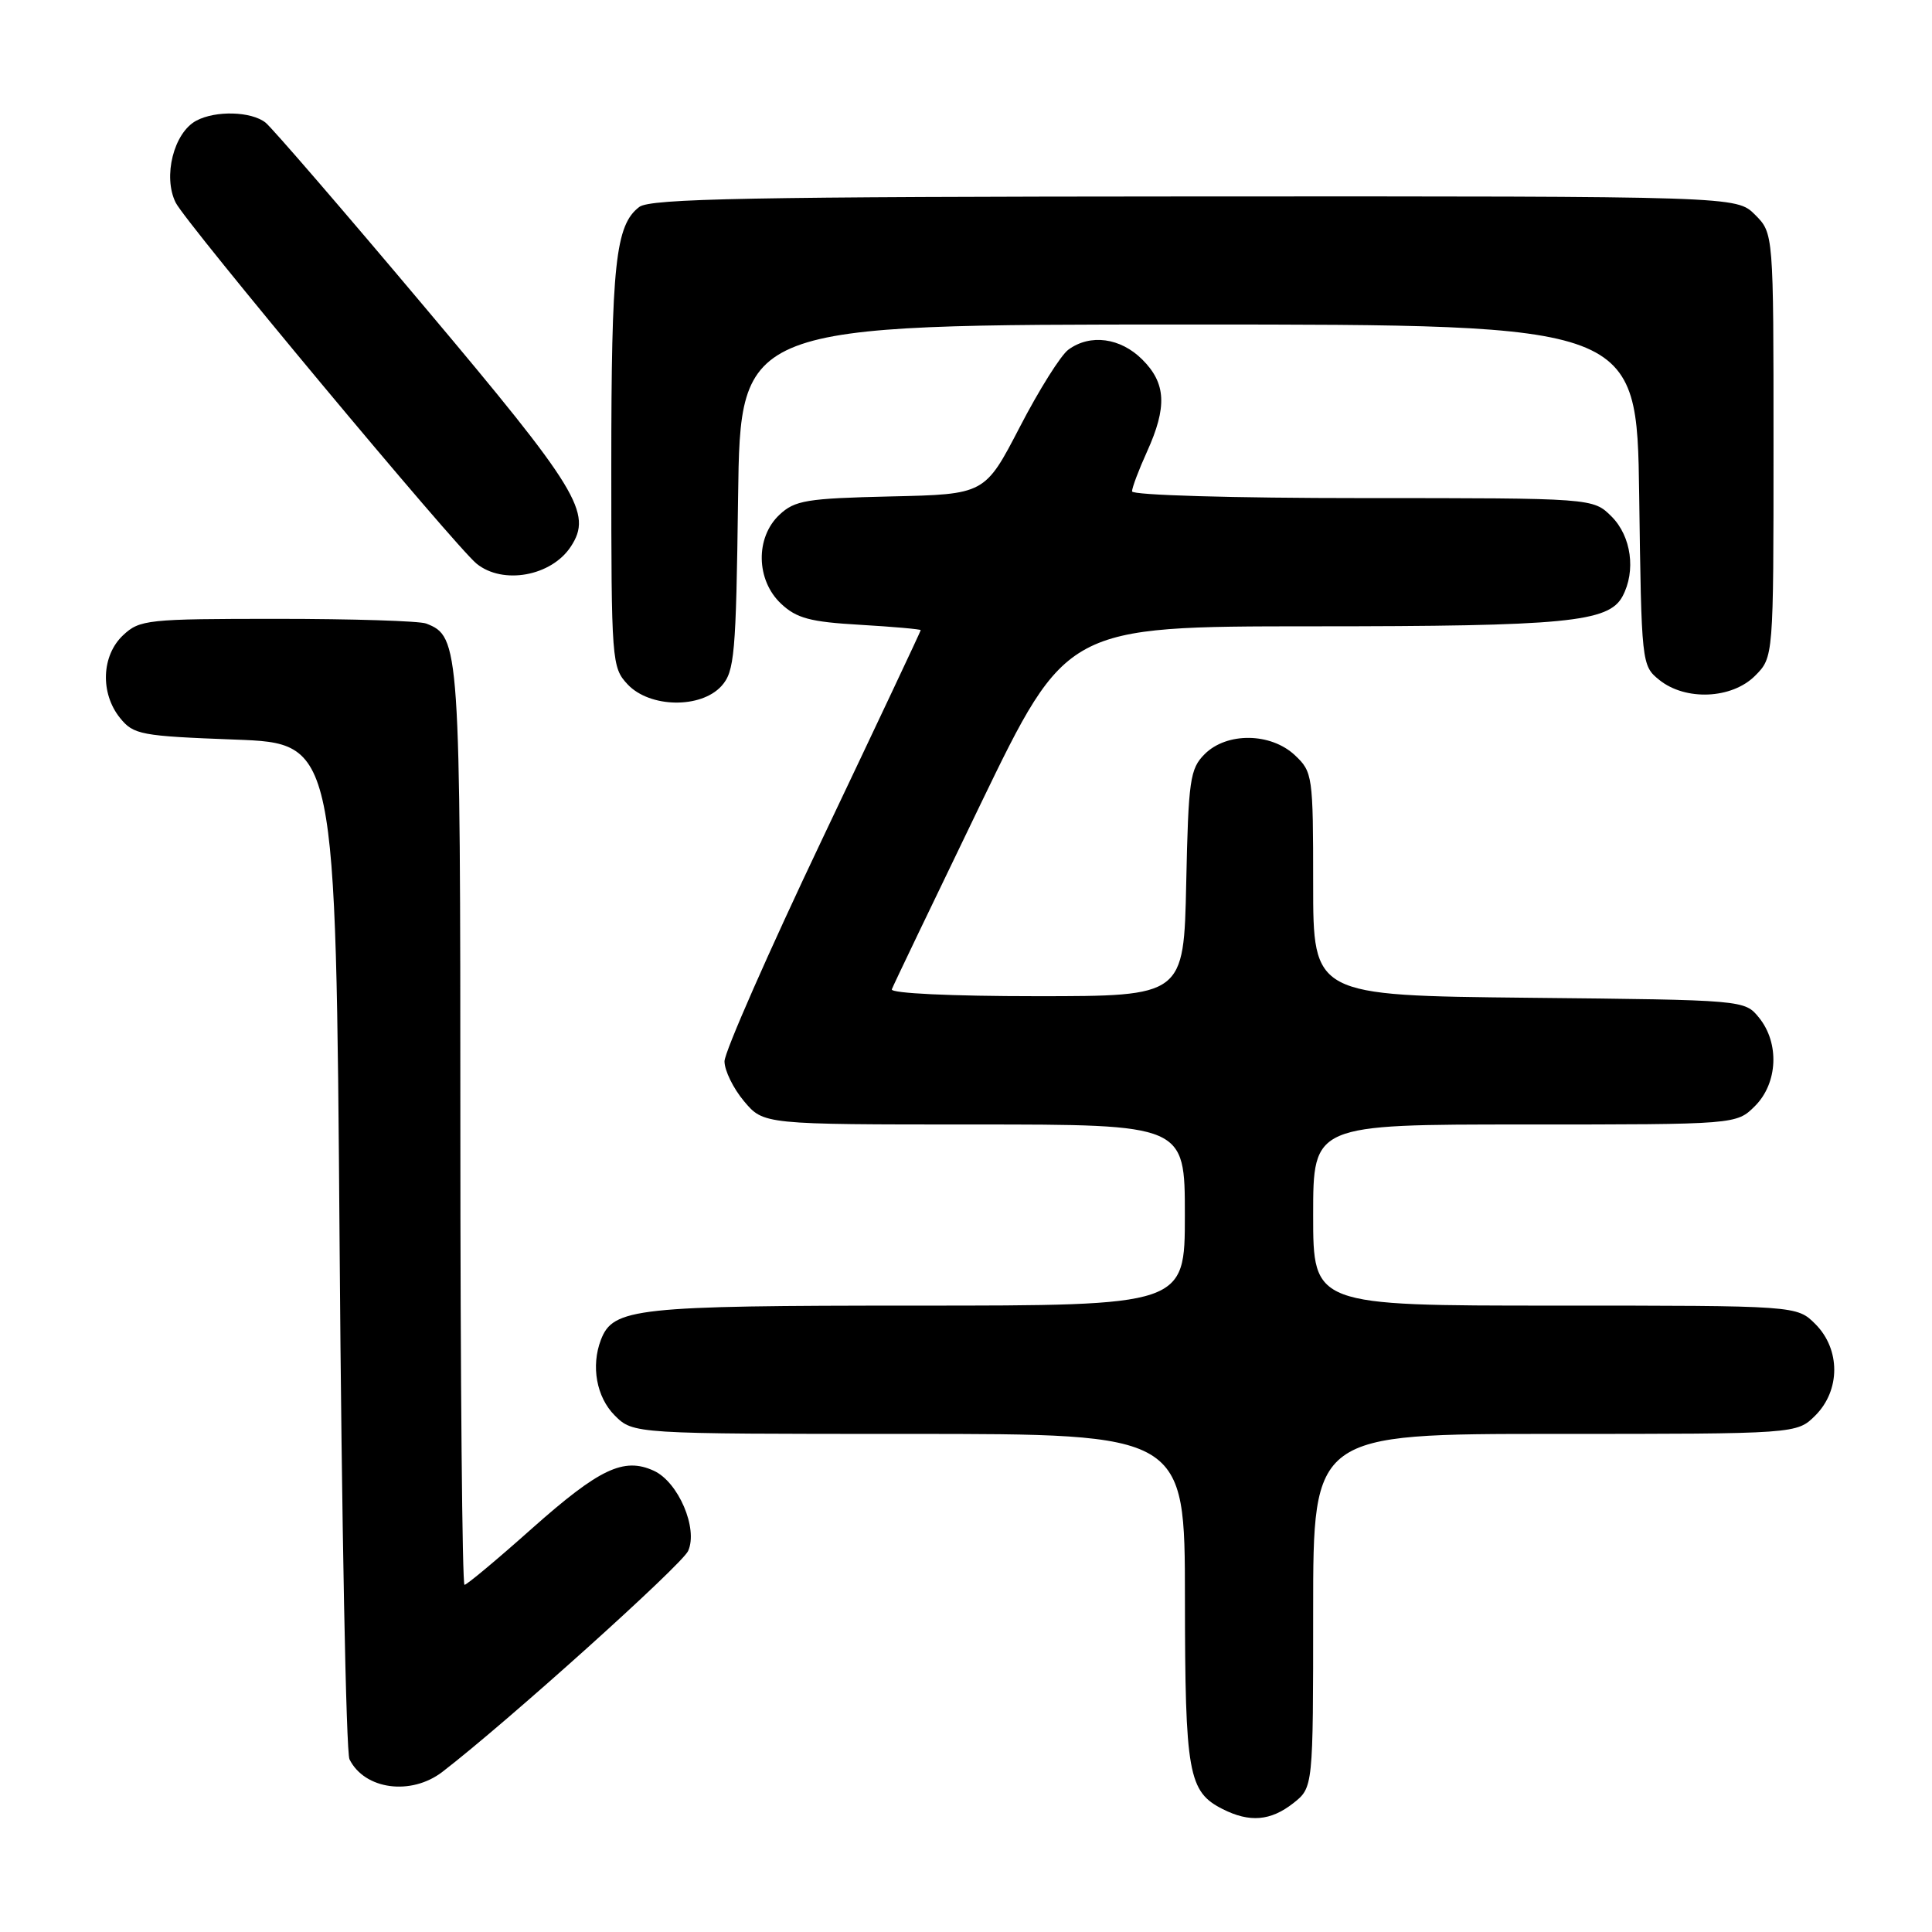 <?xml version="1.0" encoding="UTF-8" standalone="no"?>
<!DOCTYPE svg PUBLIC "-//W3C//DTD SVG 1.1//EN" "http://www.w3.org/Graphics/SVG/1.1/DTD/svg11.dtd" >
<svg xmlns="http://www.w3.org/2000/svg" xmlns:xlink="http://www.w3.org/1999/xlink" version="1.1" viewBox="0 0 256 256">
 <g >
 <path fill="currentColor"
d=" M 171.37 238.93 C 174.00 236.85 174.00 236.85 174.00 213.43 C 174.00 190.00 174.00 190.00 206.05 190.00 C 238.09 190.00 238.09 190.00 240.55 187.55 C 243.88 184.21 243.88 178.79 240.55 175.45 C 238.09 173.00 238.09 173.00 206.05 173.00 C 174.00 173.00 174.00 173.00 174.00 161.00 C 174.00 149.00 174.00 149.00 202.05 149.00 C 230.09 149.00 230.09 149.00 232.55 146.55 C 235.57 143.52 235.81 138.23 233.09 134.86 C 231.18 132.50 231.18 132.50 202.59 132.21 C 174.00 131.91 174.00 131.91 174.00 117.13 C 174.00 102.78 173.93 102.28 171.58 100.07 C 168.38 97.07 162.56 97.00 159.63 99.92 C 157.68 101.87 157.47 103.32 157.18 117.02 C 156.86 132.00 156.86 132.00 137.34 132.00 C 126.06 132.00 117.97 131.62 118.17 131.09 C 118.35 130.59 123.64 119.57 129.91 106.59 C 141.32 83.00 141.32 83.00 173.91 82.99 C 207.53 82.99 213.16 82.44 214.99 79.02 C 216.79 75.66 216.16 71.07 213.55 68.45 C 211.09 66.00 211.09 66.00 180.55 66.00 C 163.34 66.00 150.00 65.61 150.00 65.11 C 150.00 64.62 150.89 62.26 151.98 59.86 C 154.67 53.92 154.52 50.79 151.36 47.64 C 148.47 44.75 144.46 44.21 141.57 46.33 C 140.57 47.05 137.67 51.67 135.13 56.58 C 130.50 65.50 130.50 65.50 118.03 65.78 C 106.88 66.04 105.32 66.29 103.28 68.21 C 100.07 71.22 100.17 76.87 103.49 79.99 C 105.55 81.93 107.35 82.41 113.99 82.79 C 118.40 83.05 122.00 83.37 122.00 83.50 C 122.00 83.64 116.15 96.04 109.00 111.08 C 101.85 126.11 96.00 139.41 96.00 140.63 C 96.00 141.85 97.17 144.23 98.59 145.92 C 101.18 149.00 101.18 149.00 129.09 149.00 C 157.00 149.00 157.00 149.00 157.00 161.00 C 157.00 173.00 157.00 173.00 121.45 173.00 C 84.15 173.00 81.24 173.32 79.62 177.54 C 78.29 181.02 79.04 185.13 81.45 187.55 C 83.91 190.00 83.91 190.00 120.45 190.00 C 157.00 190.00 157.00 190.00 157.01 211.75 C 157.03 235.04 157.45 237.41 162.02 239.72 C 165.59 241.52 168.36 241.29 171.37 238.93 Z  M 58.62 234.78 C 67.08 228.28 90.32 207.39 91.18 205.51 C 92.53 202.54 89.88 196.36 86.63 194.88 C 82.65 193.06 79.42 194.60 70.49 202.53 C 65.88 206.64 61.85 210.00 61.55 210.00 C 61.25 210.00 61.00 182.75 61.00 149.45 C 61.00 85.45 60.92 84.34 56.46 82.62 C 55.56 82.28 46.69 82.00 36.73 82.00 C 19.52 82.00 18.51 82.11 16.31 84.17 C 13.44 86.87 13.26 91.86 15.91 95.14 C 17.70 97.35 18.64 97.53 31.16 98.00 C 44.50 98.50 44.50 98.50 45.00 165.00 C 45.27 201.57 45.86 232.23 46.31 233.12 C 48.31 237.14 54.47 237.97 58.62 234.78 Z  M 95.60 90.90 C 97.33 88.98 97.53 86.76 97.80 65.90 C 98.10 43.00 98.10 43.00 157.50 43.00 C 216.89 43.00 216.89 43.00 217.20 65.59 C 217.50 87.95 217.52 88.20 219.86 90.09 C 223.33 92.89 229.46 92.63 232.55 89.55 C 235.00 87.09 235.00 87.09 235.00 59.00 C 235.00 30.91 235.00 30.91 232.55 28.45 C 230.09 26.00 230.09 26.00 158.30 26.03 C 99.45 26.06 86.18 26.31 84.71 27.42 C 81.55 29.82 81.00 34.97 81.00 61.93 C 81.00 87.70 81.06 88.43 83.17 90.69 C 86.10 93.80 92.86 93.92 95.60 90.90 Z  M 75.64 72.42 C 78.54 68.00 76.65 64.89 56.29 40.71 C 45.55 27.94 36.05 16.94 35.19 16.25 C 33.30 14.75 28.58 14.62 26.01 15.99 C 23.02 17.59 21.56 23.41 23.28 26.85 C 24.64 29.58 60.31 72.38 63.15 74.69 C 66.63 77.52 73.07 76.35 75.64 72.42 Z "/>
</g>
</svg>